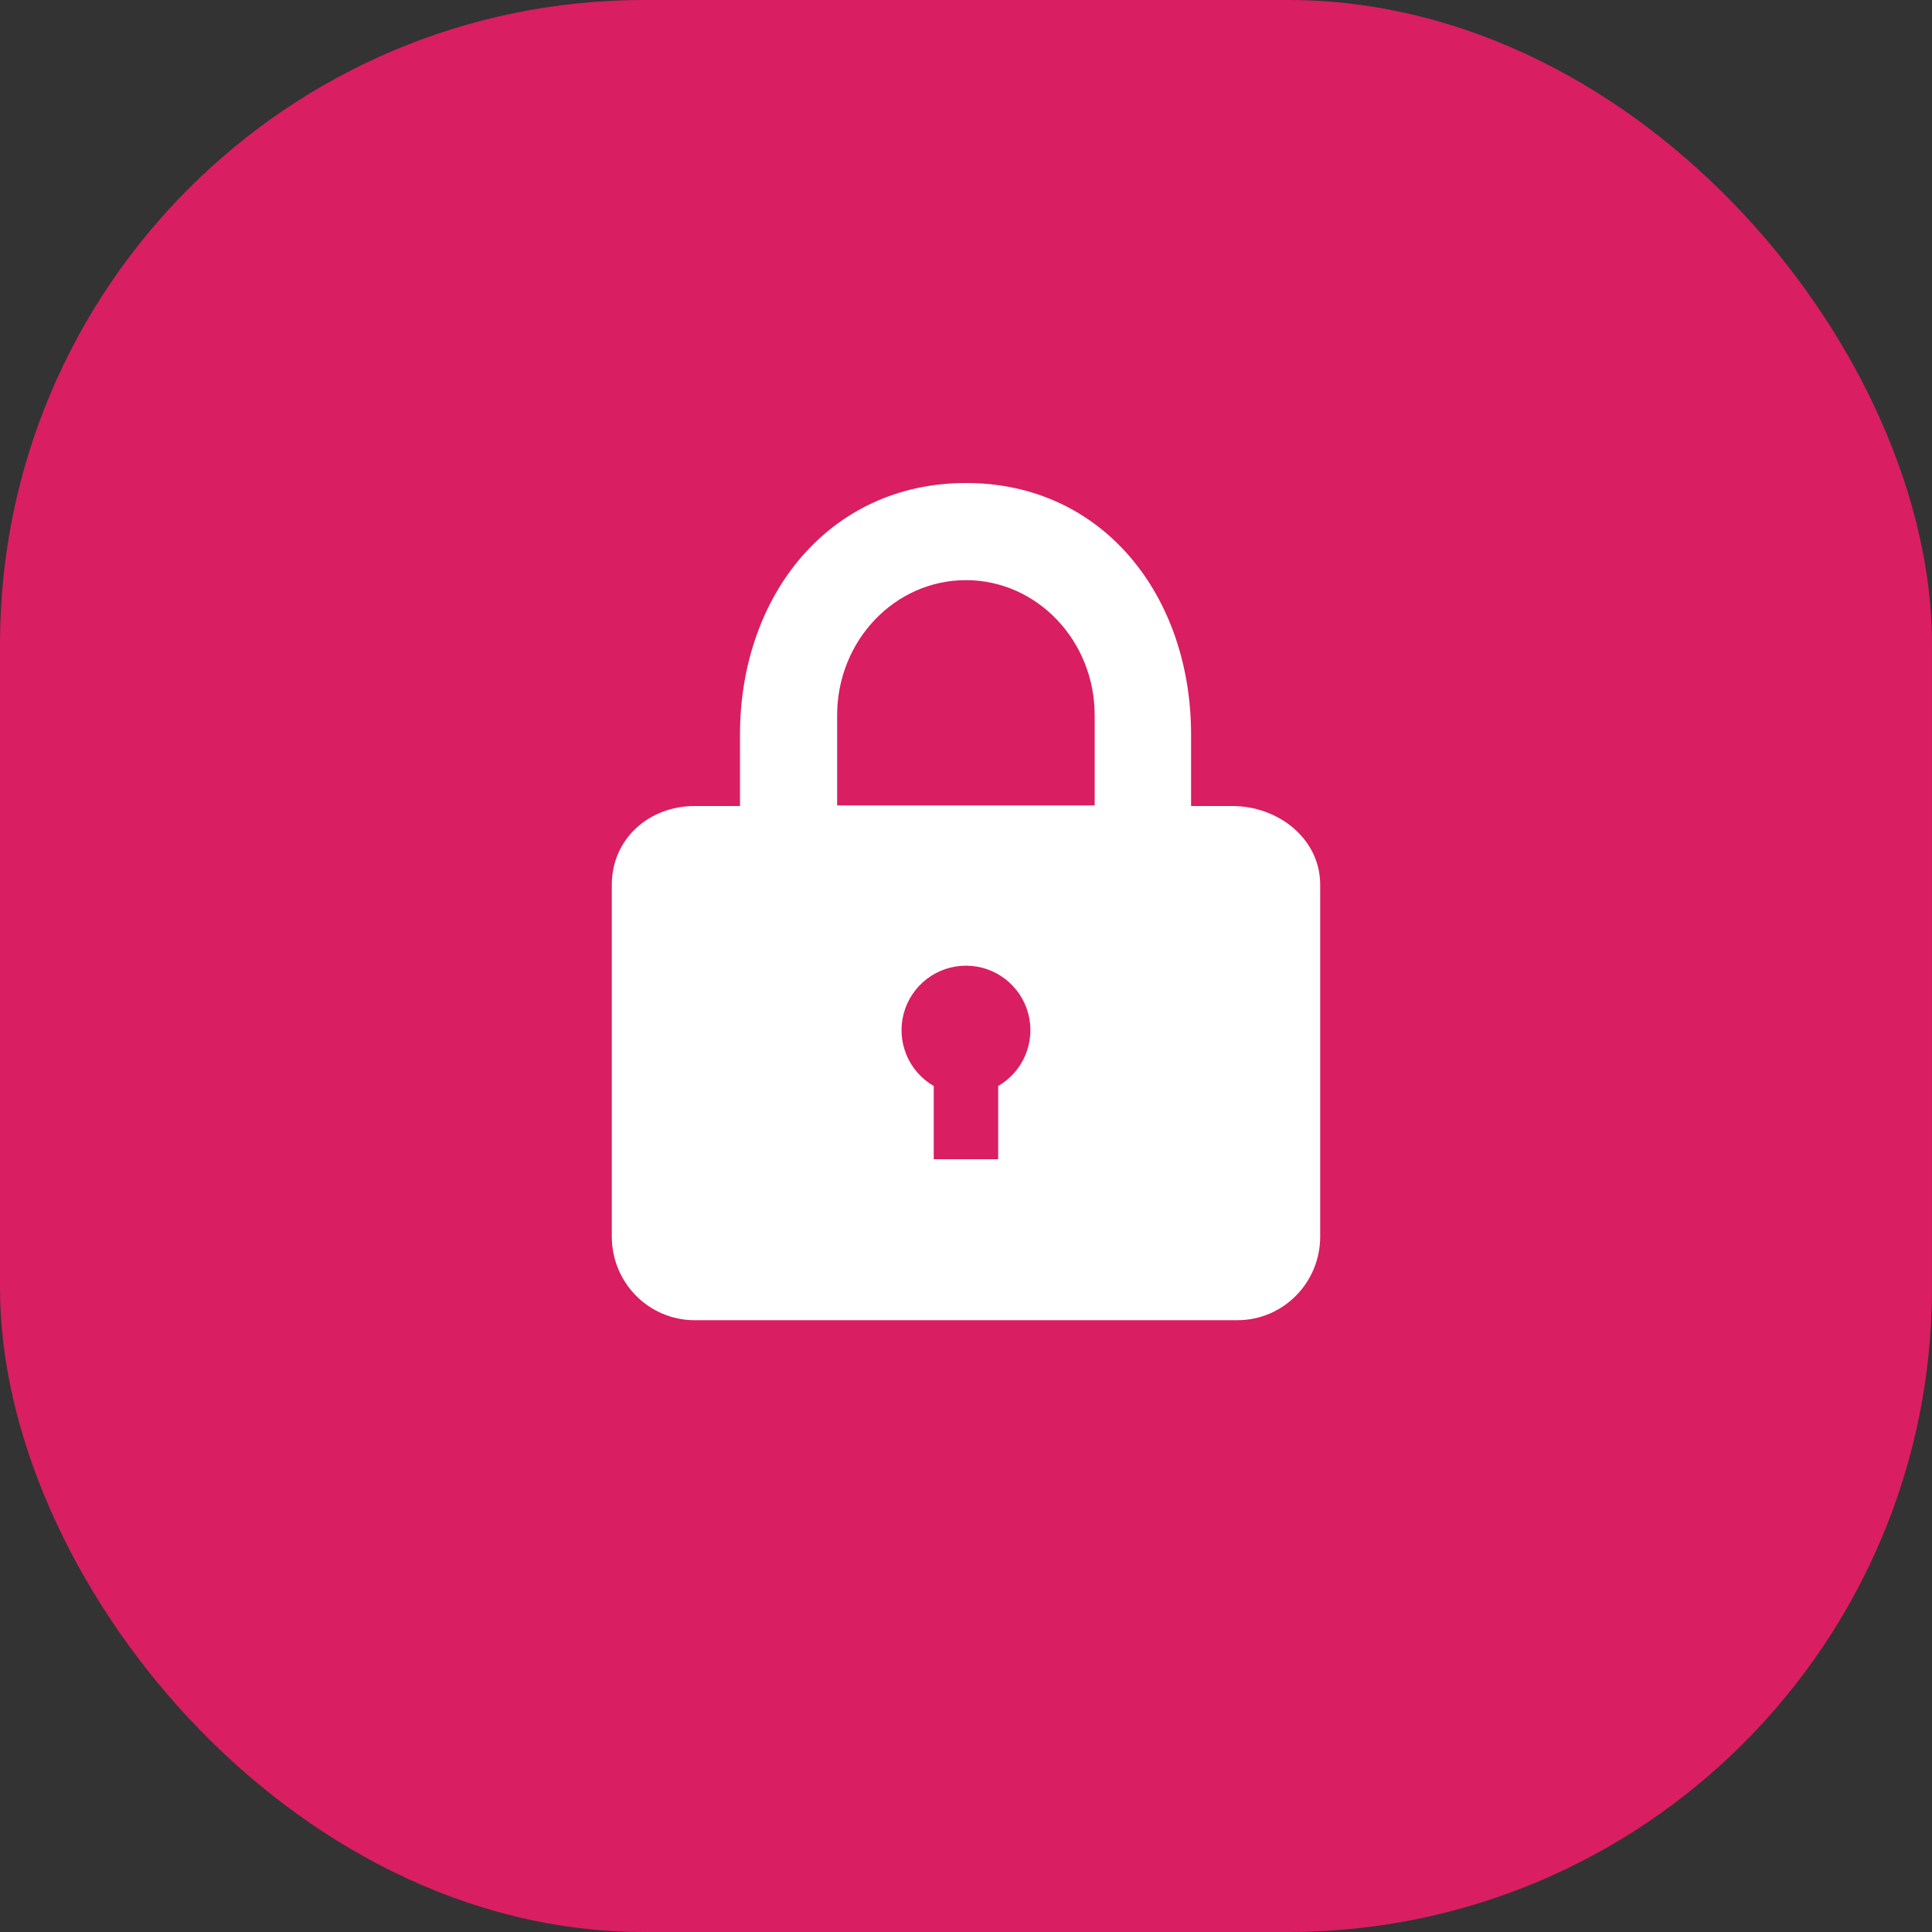 <?xml version="1.0" encoding="UTF-8"?>
<svg width="60px" height="60px" viewBox="0 0 60 60" version="1.1" xmlns="http://www.w3.org/2000/svg" xmlns:xlink="http://www.w3.org/1999/xlink">
    <rect x="0" y="0" width="60" height="60" fill="#333333" stroke="none"/>
    <!-- Generator: Sketch 49.2 (51160) - http://www.bohemiancoding.com/sketch -->
    <title>nda</title>
    <desc>Created with Sketch.</desc>
    <defs></defs>
    <g id="Page-1" stroke="none" stroke-width="1" fill="none" fill-rule="evenodd">
        <g id="1440-copy" transform="translate(-240, -3137)">
            <g id="nda" transform="translate(240, 3137)">
                <rect id="Rectangle" fill="#D91E61" x="0" y="0" width="60" height="60" rx="20"></rect>
                <path d="M22.981,25.032 L22.981,22.813 C22.981,18.509 25.741,15 30,15 C34.259,15 36.99,18.509 36.99,22.813 L36.99,25.032 L38.275,25.032 C39.694,25.032 41,26.043 41,27.478 L41,38.402 C41,39.837 39.849,41 38.43,41 L21.57,41 C20.151,41 19,39.837 19,38.402 L19,27.478 C19,26.049 20.157,25.032 21.57,25.032 L22.981,25.032 Z M28.998,33.727 L28.998,36 L30.999,36 L30.999,33.727 C31.784,33.274 32.166,32.35 31.932,31.474 C31.697,30.599 30.905,29.99 29.999,29.99 C29.093,29.99 28.301,30.599 28.066,31.474 C27.832,32.35 28.214,33.274 28.998,33.727 Z M25.998,22.214 L25.998,25.012 L33.996,25.012 L33.996,22.214 C33.996,19.896 32.206,18.017 29.997,18.017 C27.789,18.017 25.998,19.896 25.998,22.214 Z" id="Shape" fill="#FFFFFF" fill-rule="nonzero"></path>
            </g>
        </g>
    </g>
</svg>